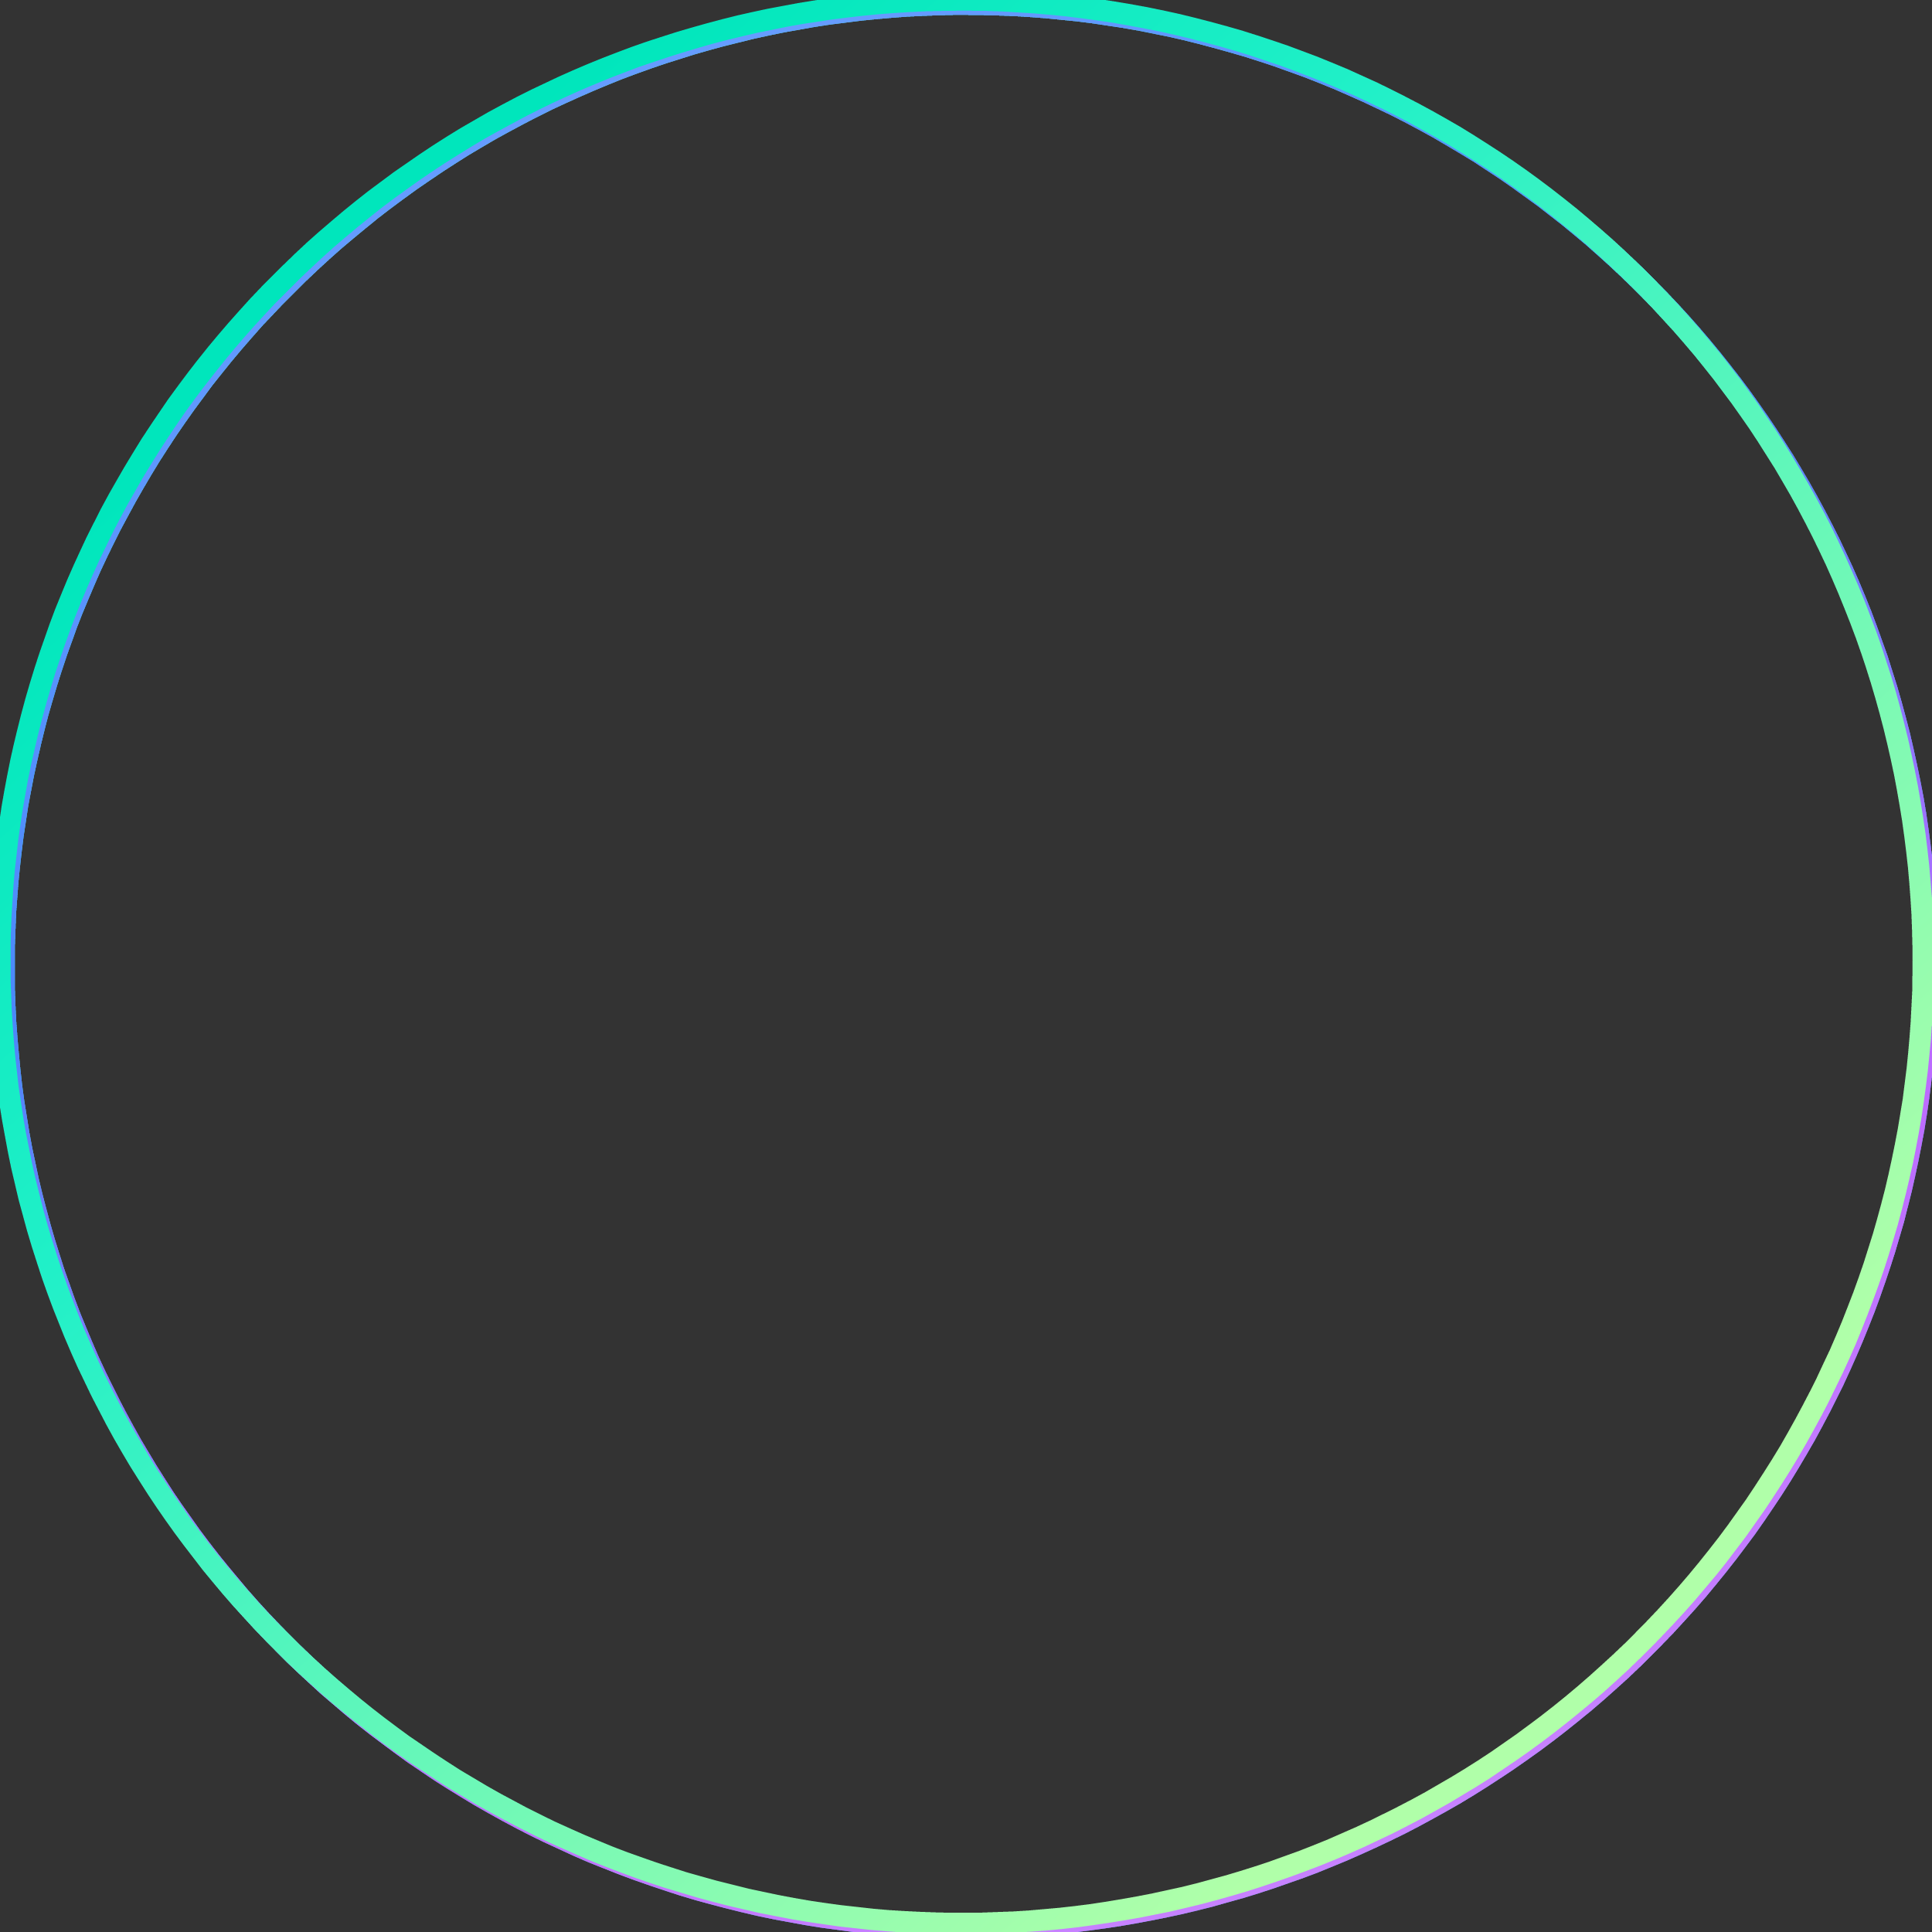 <svg class="svg-shape" height="452px" id="circle" version="1.1" viewBox="0 0 452 452" width="452px" xmlns="http://www.w3.org/2000/svg" xmlns:sketch="http://www.bohemiancoding.com/sketch/ns" xmlns:xlink="http://www.w3.org/1999/xlink" shape-rendering='optimizeSpeed' vector-effect="non-scaling-stroke">
  <rect x="0" y="0" width="452" height="452" fill="#333333" stroke="none"/>
  <defs>
    <linearGradient id="circle-linearGradient-3" x1="69.096%" x2="18.725%" y1="104.653%" y2="2.613%">
      <stop offset="0%" stop-color="#409CF9"></stop>
      <stop offset="100%" stop-color="#37F6E1"></stop>
    </linearGradient>
    <linearGradient id="circle-linearGradient-4" x1="41.465%" x2="59.993%" y1="1.832%" y2="98.56%">
      <stop class="stop-1" offset="0%" stop-color="#669CFF"></stop>
      <stop class="stop-2" offset="33.548%" stop-color="#4B88FA"></stop>
      <stop class="stop-3" offset="71.498%" stop-color="#BB69FF"></stop>
      <stop class="stop-4" offset="100%" stop-color="#C782FF"></stop>
    </linearGradient>
    <linearGradient x1="100%" y1="45.077%" x2="4.884%" y2="34.794%" id="circle-linearGradient-5">
        <stop stop-color="#00E6BC" offset="0%"></stop>
        <stop stop-color="#21F0C8" offset="30.573%"></stop>
        <stop stop-color="#B0FFA9" offset="100%"></stop>
    </linearGradient>
  </defs>
  <g fill="none" fill-opacity="0" id="circle-1" sketch:type="MSArtboardGroup" stroke="url(#circle-linearGradient-3)" stroke-width="5" transform="translate(-784, -347)" vector-effect="non-scaling-stroke">
    <circle cx="1010" cy="573" r="225" sketch:type="MSShapeGroup" transform="translate(1010, 573) rotate(349) translate(-1010, -573) " vector-effect="non-scaling-stroke"></circle>
  </g>
  <g fill="none" fill-opacity="0" id="circle-2" sketch:type="MSArtboardGroup" stroke="url(#circle-linearGradient-4)" stroke-width="5" transform="translate(-862, -172)" vector-effect="non-scaling-stroke">
    <circle cx="1088" cy="398" r="225" sketch:type="MSShapeGroup" transform="translate(1088, 398) rotate(349) translate(-1088, -398) " vector-effect="non-scaling-stroke"></circle>
  </g>
  <g id="circle-3" stroke="none" stroke-width="5" fill="none" fill-rule="evenodd" sketch:type="MSPage" vector-effect="non-scaling-stroke">
      <g sketch:type="MSArtboardGroup" transform="translate(-845, -469)" stroke="url(#circle-linearGradient-5)" stroke-width="5" vector-effect="non-scaling-stroke">
          <circle sketch:type="MSShapeGroup" transform="translate(1070, 694) rotate(-138) translate(-1070, -694) " cx="1070" cy="694" r="225" vector-effect="non-scaling-stroke"></circle>
      </g>
  </g>
</svg>
